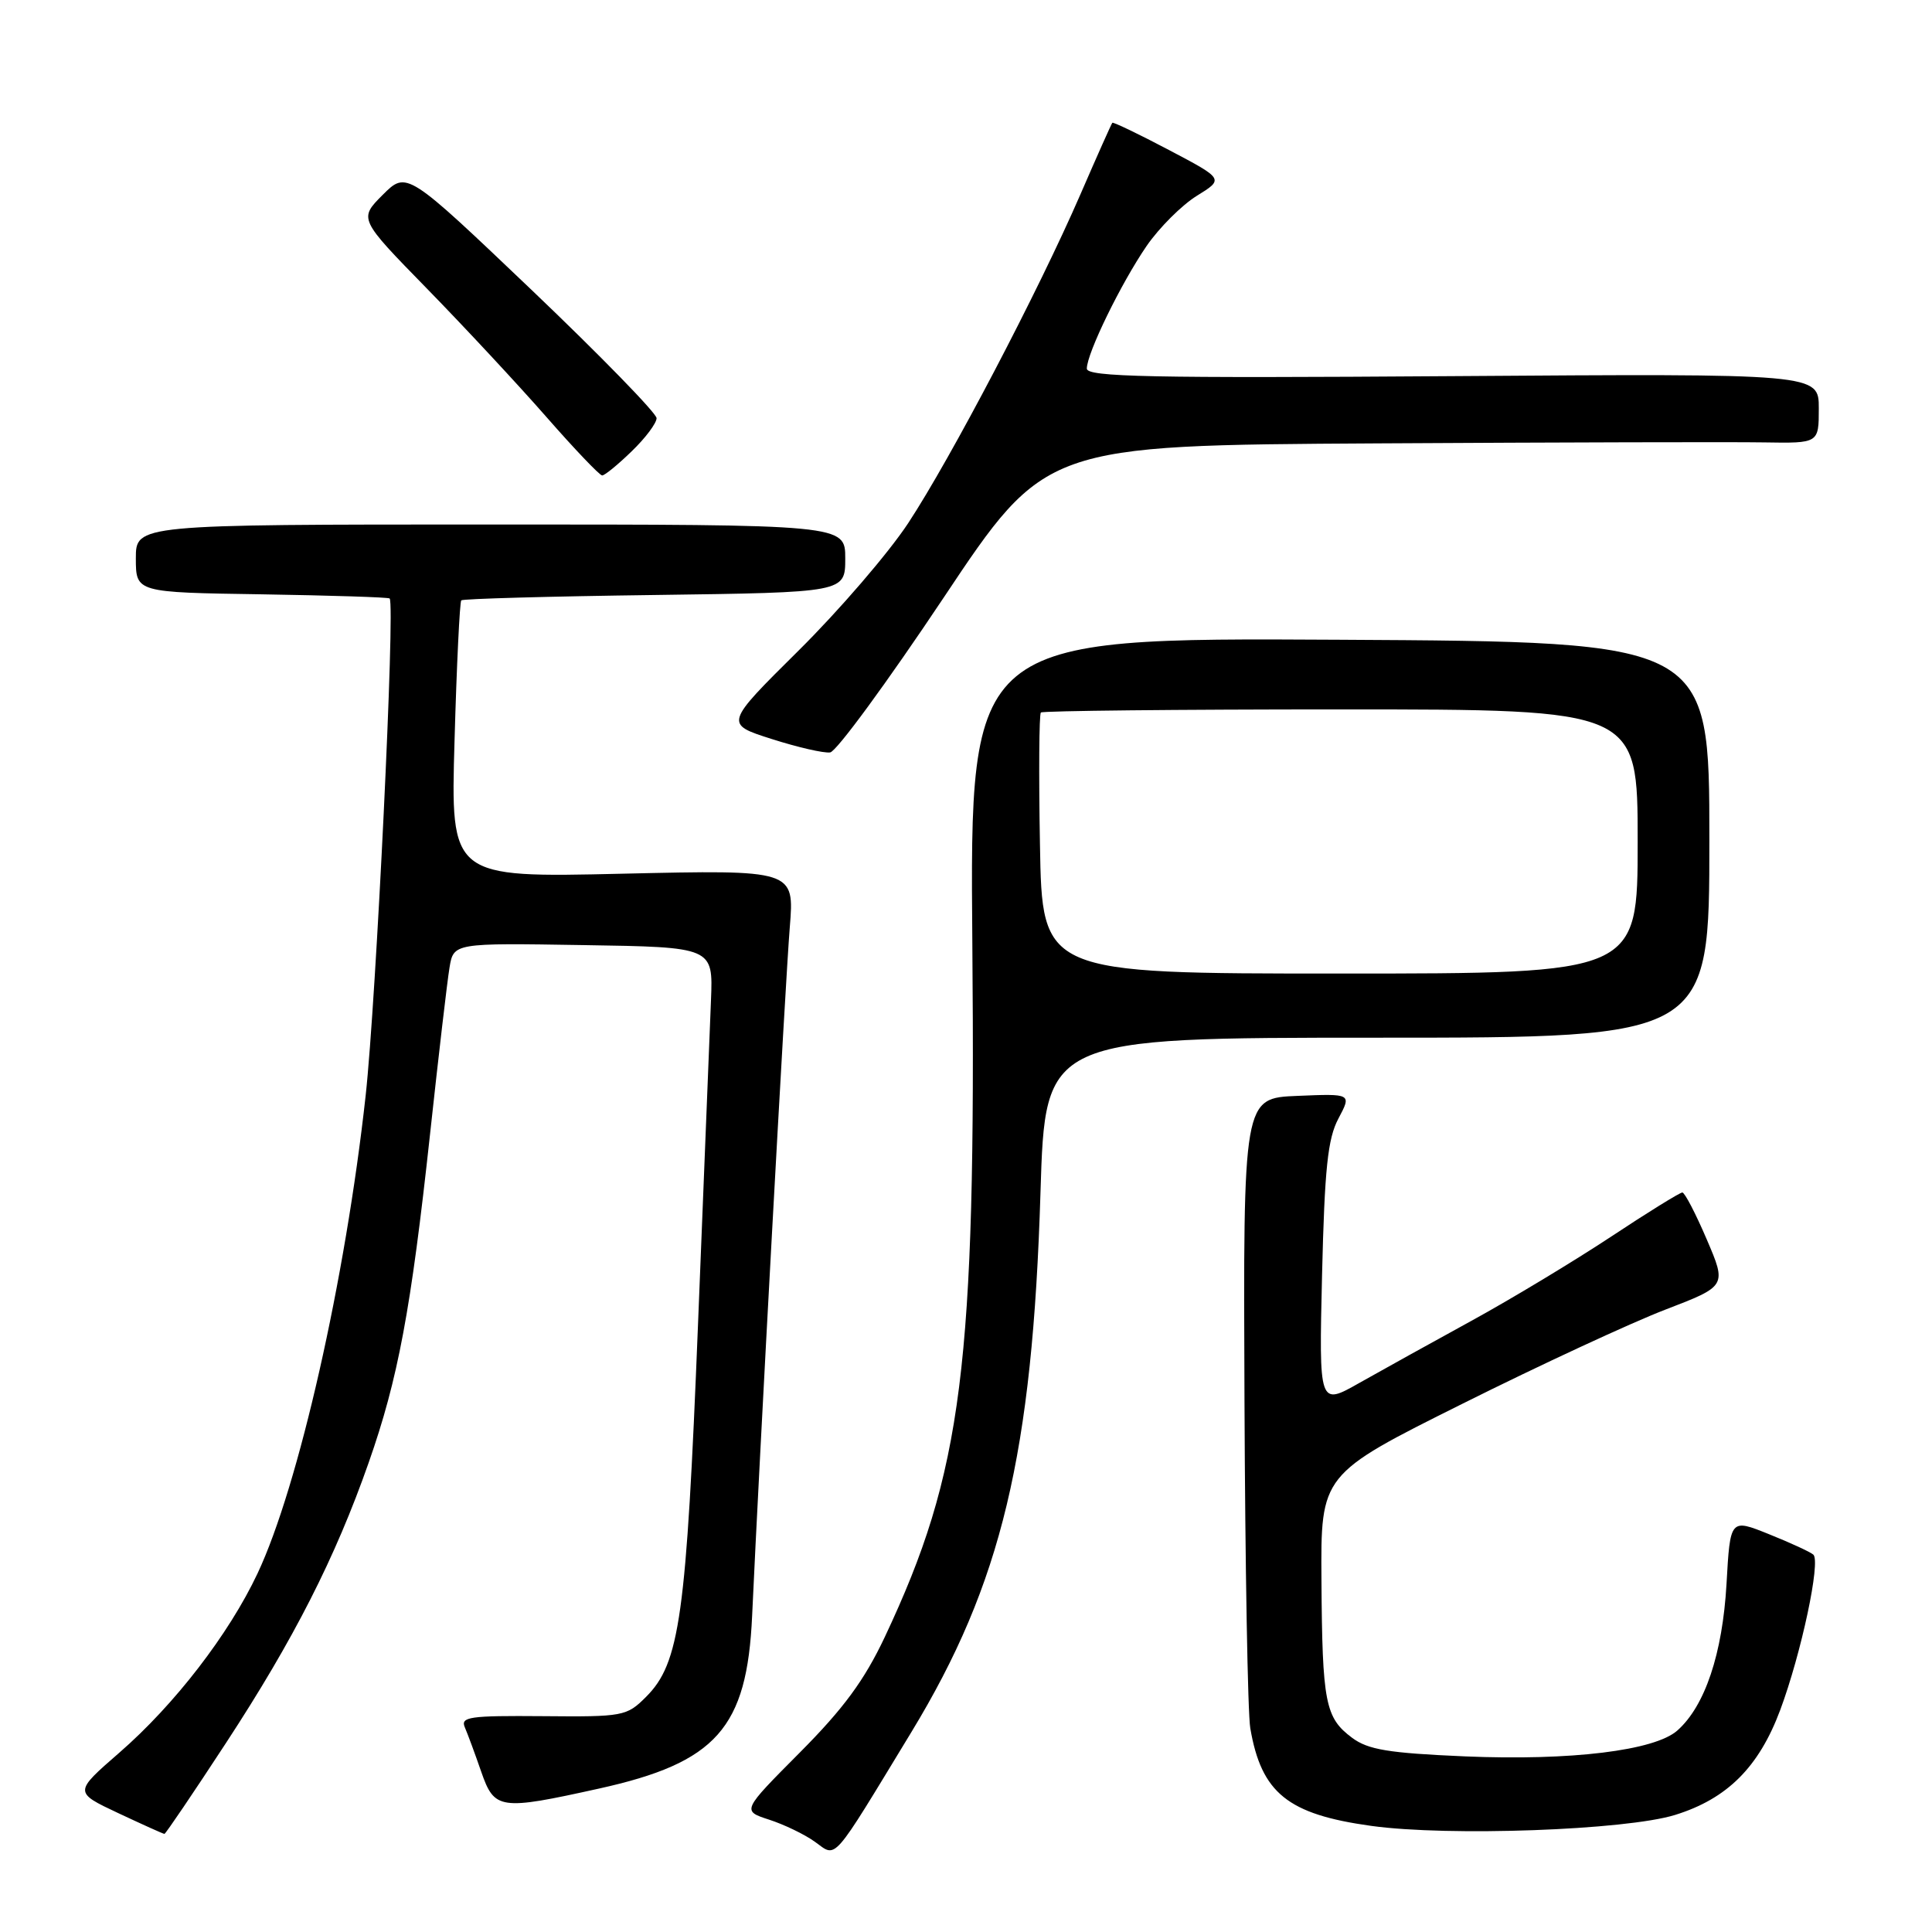 <?xml version="1.0" encoding="UTF-8" standalone="no"?>
<!DOCTYPE svg PUBLIC "-//W3C//DTD SVG 1.1//EN" "http://www.w3.org/Graphics/SVG/1.1/DTD/svg11.dtd" >
<svg xmlns="http://www.w3.org/2000/svg" xmlns:xlink="http://www.w3.org/1999/xlink" version="1.1" viewBox="0 0 256 256">
 <g >
 <path fill="currentColor"
d=" M 120.77 229.50 C 132.71 209.84 136.81 192.69 137.87 158.00 C 138.50 137.50 138.50 137.50 182.50 137.50 C 226.50 137.50 226.50 137.50 226.50 111.27 C 226.50 85.04 226.50 85.04 177.50 84.77 C 128.50 84.50 128.50 84.50 128.84 125.09 C 129.32 181.05 127.55 195.02 117.24 216.91 C 114.53 222.65 111.78 226.39 105.98 232.22 C 98.30 239.94 98.30 239.94 101.90 241.11 C 103.88 241.75 106.61 243.06 107.97 244.04 C 110.93 246.15 110.03 247.17 120.77 229.50 Z  M 29.96 230.93 C 38.93 217.22 44.44 206.39 48.85 193.81 C 52.75 182.70 54.45 173.61 56.98 150.31 C 58.10 139.97 59.26 130.03 59.56 128.23 C 60.10 124.95 60.10 124.95 77.30 125.23 C 94.49 125.50 94.49 125.50 94.21 132.50 C 94.05 136.35 93.28 155.70 92.49 175.50 C 90.94 214.24 90.09 220.37 85.59 224.86 C 83.04 227.41 82.57 227.50 71.93 227.40 C 62.19 227.32 60.98 227.49 61.60 228.90 C 61.98 229.78 62.95 232.41 63.76 234.75 C 65.52 239.81 66.20 239.91 79.35 237.00 C 94.92 233.56 98.98 228.99 99.66 214.13 C 100.59 193.66 104.08 129.85 104.65 122.87 C 105.27 115.25 105.27 115.25 82.49 115.77 C 59.70 116.30 59.70 116.30 60.23 98.11 C 60.51 88.10 60.92 79.75 61.12 79.55 C 61.33 79.34 72.86 79.02 86.75 78.84 C 112.00 78.50 112.00 78.50 112.00 74.00 C 112.00 69.50 112.00 69.50 65.00 69.50 C 18.00 69.50 18.00 69.50 18.00 74.00 C 18.01 78.50 18.01 78.50 34.67 78.75 C 43.84 78.90 51.47 79.14 51.63 79.30 C 52.38 80.04 49.84 132.51 48.45 145.18 C 45.77 169.52 39.57 196.94 34.12 208.50 C 30.33 216.54 23.12 225.89 15.80 232.25 C 9.79 237.48 9.79 237.48 15.65 240.24 C 18.87 241.75 21.63 243.00 21.79 243.00 C 21.94 243.00 25.62 237.57 29.96 230.93 Z  M 221.95 240.49 C 228.86 238.35 233.06 234.16 235.89 226.58 C 238.68 219.09 241.29 206.85 240.27 205.99 C 239.85 205.63 237.20 204.41 234.38 203.28 C 229.26 201.22 229.26 201.22 228.77 209.91 C 228.24 219.12 225.92 226.06 222.26 229.30 C 219.25 231.97 208.15 233.32 194.12 232.73 C 183.97 232.29 181.28 231.85 179.15 230.26 C 175.60 227.61 175.21 225.63 175.10 209.44 C 175.00 195.37 175.00 195.37 193.75 186.02 C 204.06 180.87 216.17 175.26 220.65 173.54 C 228.80 170.41 228.80 170.41 226.15 164.22 C 224.69 160.81 223.24 158.02 222.92 158.01 C 222.60 158.01 218.32 160.65 213.42 163.90 C 208.51 167.14 200.22 172.14 195.00 175.00 C 189.78 177.86 183.09 181.57 180.13 183.24 C 174.77 186.28 174.77 186.28 175.18 168.89 C 175.52 154.82 175.93 150.87 177.35 148.21 C 179.10 144.91 179.10 144.91 171.92 145.21 C 164.73 145.50 164.73 145.50 164.90 185.50 C 164.99 207.50 165.33 227.07 165.67 229.00 C 167.14 237.59 170.64 240.41 181.70 241.94 C 191.96 243.36 215.42 242.51 221.95 240.49 Z  M 125.00 79.25 C 138.50 59.00 138.50 59.00 182.50 58.75 C 206.70 58.61 229.76 58.55 233.75 58.62 C 241.00 58.74 241.00 58.74 241.00 54.12 C 241.00 49.50 241.00 49.50 192.50 49.84 C 152.46 50.12 144.00 49.95 144.01 48.84 C 144.02 46.79 148.56 37.51 151.94 32.58 C 153.61 30.16 156.60 27.18 158.58 25.95 C 162.19 23.72 162.19 23.72 154.90 19.88 C 150.90 17.77 147.52 16.15 147.39 16.27 C 147.27 16.40 145.36 20.68 143.15 25.78 C 137.59 38.59 126.02 60.68 120.34 69.32 C 117.74 73.27 111.20 80.87 105.81 86.21 C 96.00 95.93 96.00 95.93 102.25 97.92 C 105.69 99.02 109.17 99.82 110.00 99.70 C 110.83 99.59 117.57 90.38 125.00 79.25 Z  M 83.70 59.80 C 85.52 58.05 87.00 56.07 87.00 55.41 C 87.00 54.76 79.55 47.11 70.45 38.43 C 53.89 22.65 53.89 22.65 50.71 25.82 C 47.54 29.00 47.54 29.00 56.58 38.25 C 61.55 43.34 68.67 50.99 72.40 55.25 C 76.13 59.51 79.46 63.00 79.79 63.00 C 80.13 63.00 81.89 61.56 83.70 59.80 Z  M 137.80 111.91 C 137.63 102.52 137.69 94.64 137.92 94.41 C 138.15 94.19 156.03 94.00 177.67 94.00 C 217.00 94.00 217.00 94.00 217.00 111.50 C 217.00 129.00 217.00 129.00 177.55 129.00 C 138.09 129.00 138.09 129.00 137.80 111.91 Z "/>
</g>
</svg>